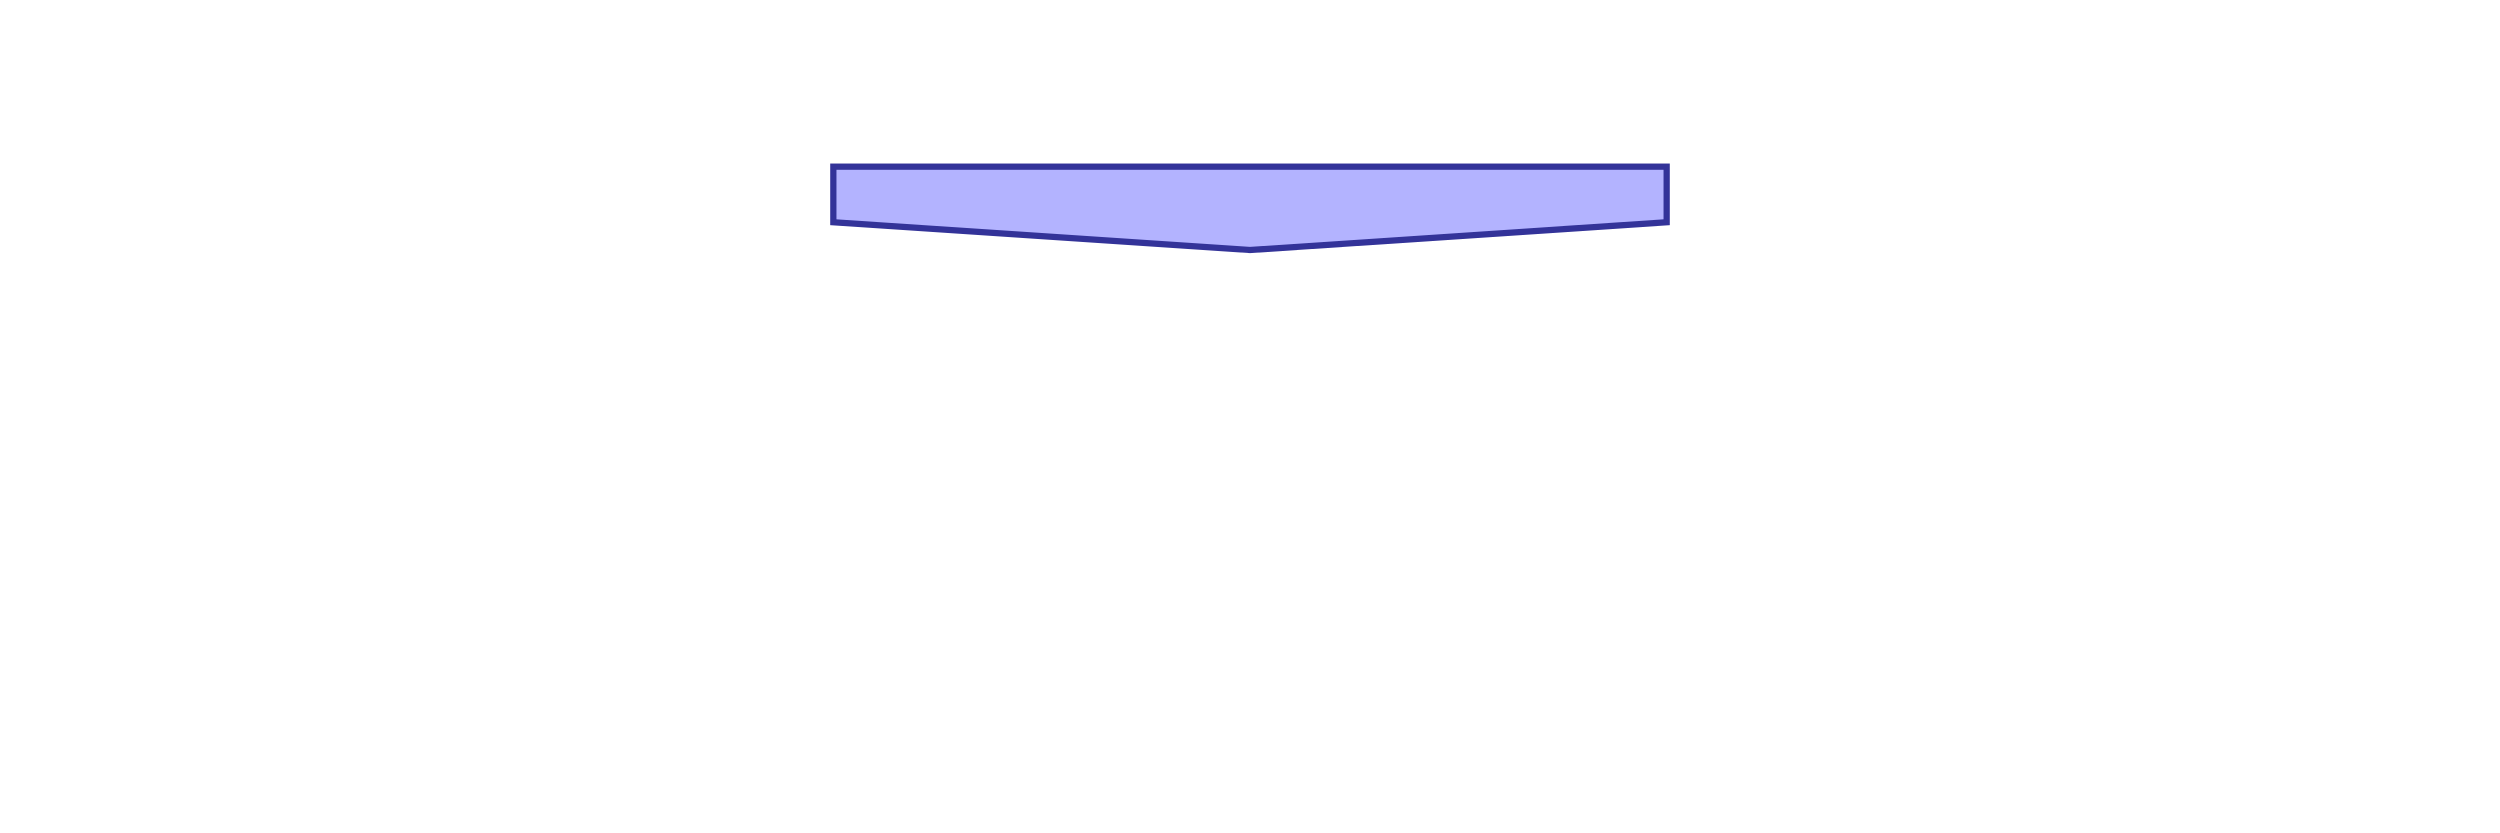 <?xml version="1.0" standalone="no"?>
<!DOCTYPE svg PUBLIC "-//W3C//DTD SVG 1.1//EN"
"http://www.w3.org/Graphics/SVG/1.1/DTD/svg11.dtd">
<svg  version="1.1" xmlns="http://www.w3.org/2000/svg" xmlns:xlink="http://www.w3.org/1999/xlink" viewBox="0 0 30 10">
<g title="A + B (CGAL Real)" fill-rule="evenodd">
<path d="M 10,2.0 L 20.0,2.0 L 20.0,2.667 L 15.0,3.0 L 10,2.667 L 10,2.0 z" style="fill-opacity:0.3;fill:rgb(0,0,255);stroke:rgb(51,51,153);stroke-width:0.075" />
</g></svg>